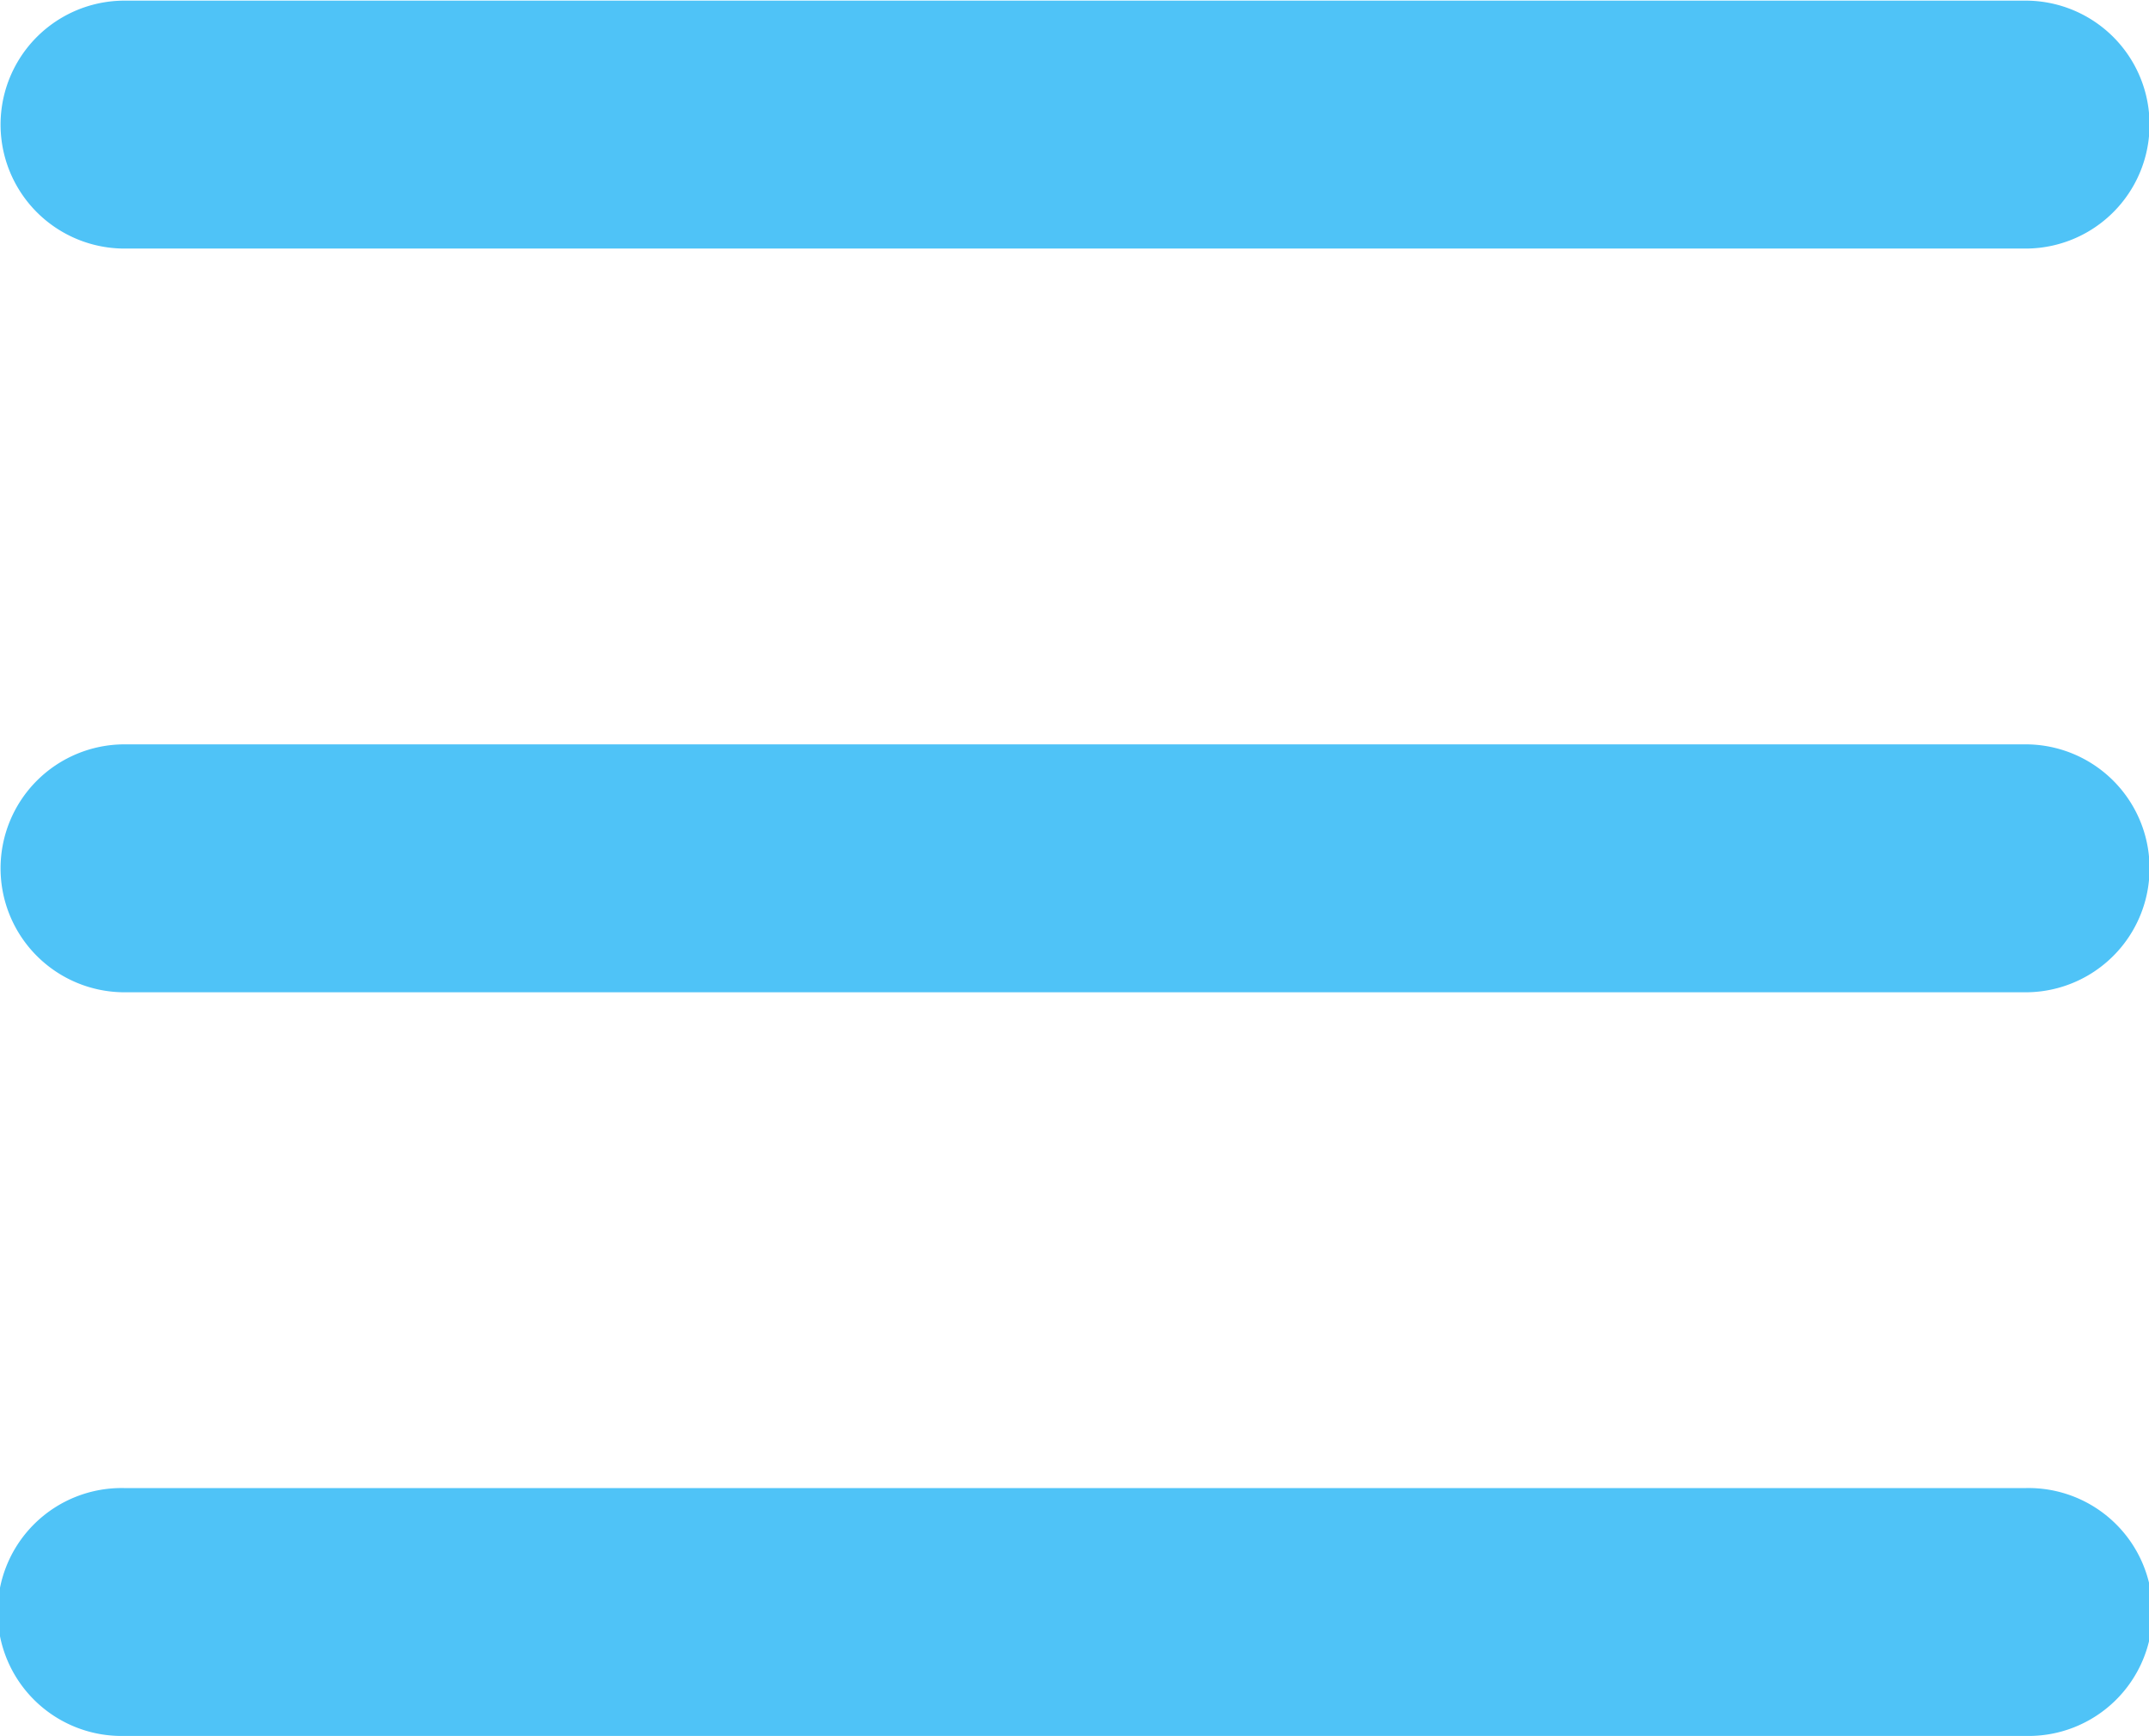 <svg id="burger" xmlns="http://www.w3.org/2000/svg" width="30.469" height="24.625" viewBox="0 0 30.469 24.625">
  <defs>
    <style>
      .cls-1 {
        fill: #4fc3f7;
        fill-rule: evenodd;
      }
    </style>
  </defs>
  <path id="Прямоугольник_588" data-name="Прямоугольник 588" class="cls-1" d="M129.985,126.853h26.953a1.758,1.758,0,1,1,0,3.516H129.985A1.758,1.758,0,0,1,129.985,126.853Z" transform="translate(-128.219 -126.844)"/>
  <path id="Прямоугольник_588_копия" data-name="Прямоугольник 588 копия" class="cls-1" d="M129.985,137.4h26.953a1.758,1.758,0,1,1,0,3.516H129.985A1.758,1.758,0,1,1,129.985,137.4Z" transform="translate(-128.219 -126.844)"/>
  <path id="Прямоугольник_588_копия_2" data-name="Прямоугольник 588 копия 2" class="cls-1" d="M129.985,147.947h26.953a1.758,1.758,0,1,1,0,3.515H129.985A1.758,1.758,0,1,1,129.985,147.947Z" transform="translate(-128.219 -126.844)"/>
</svg>
